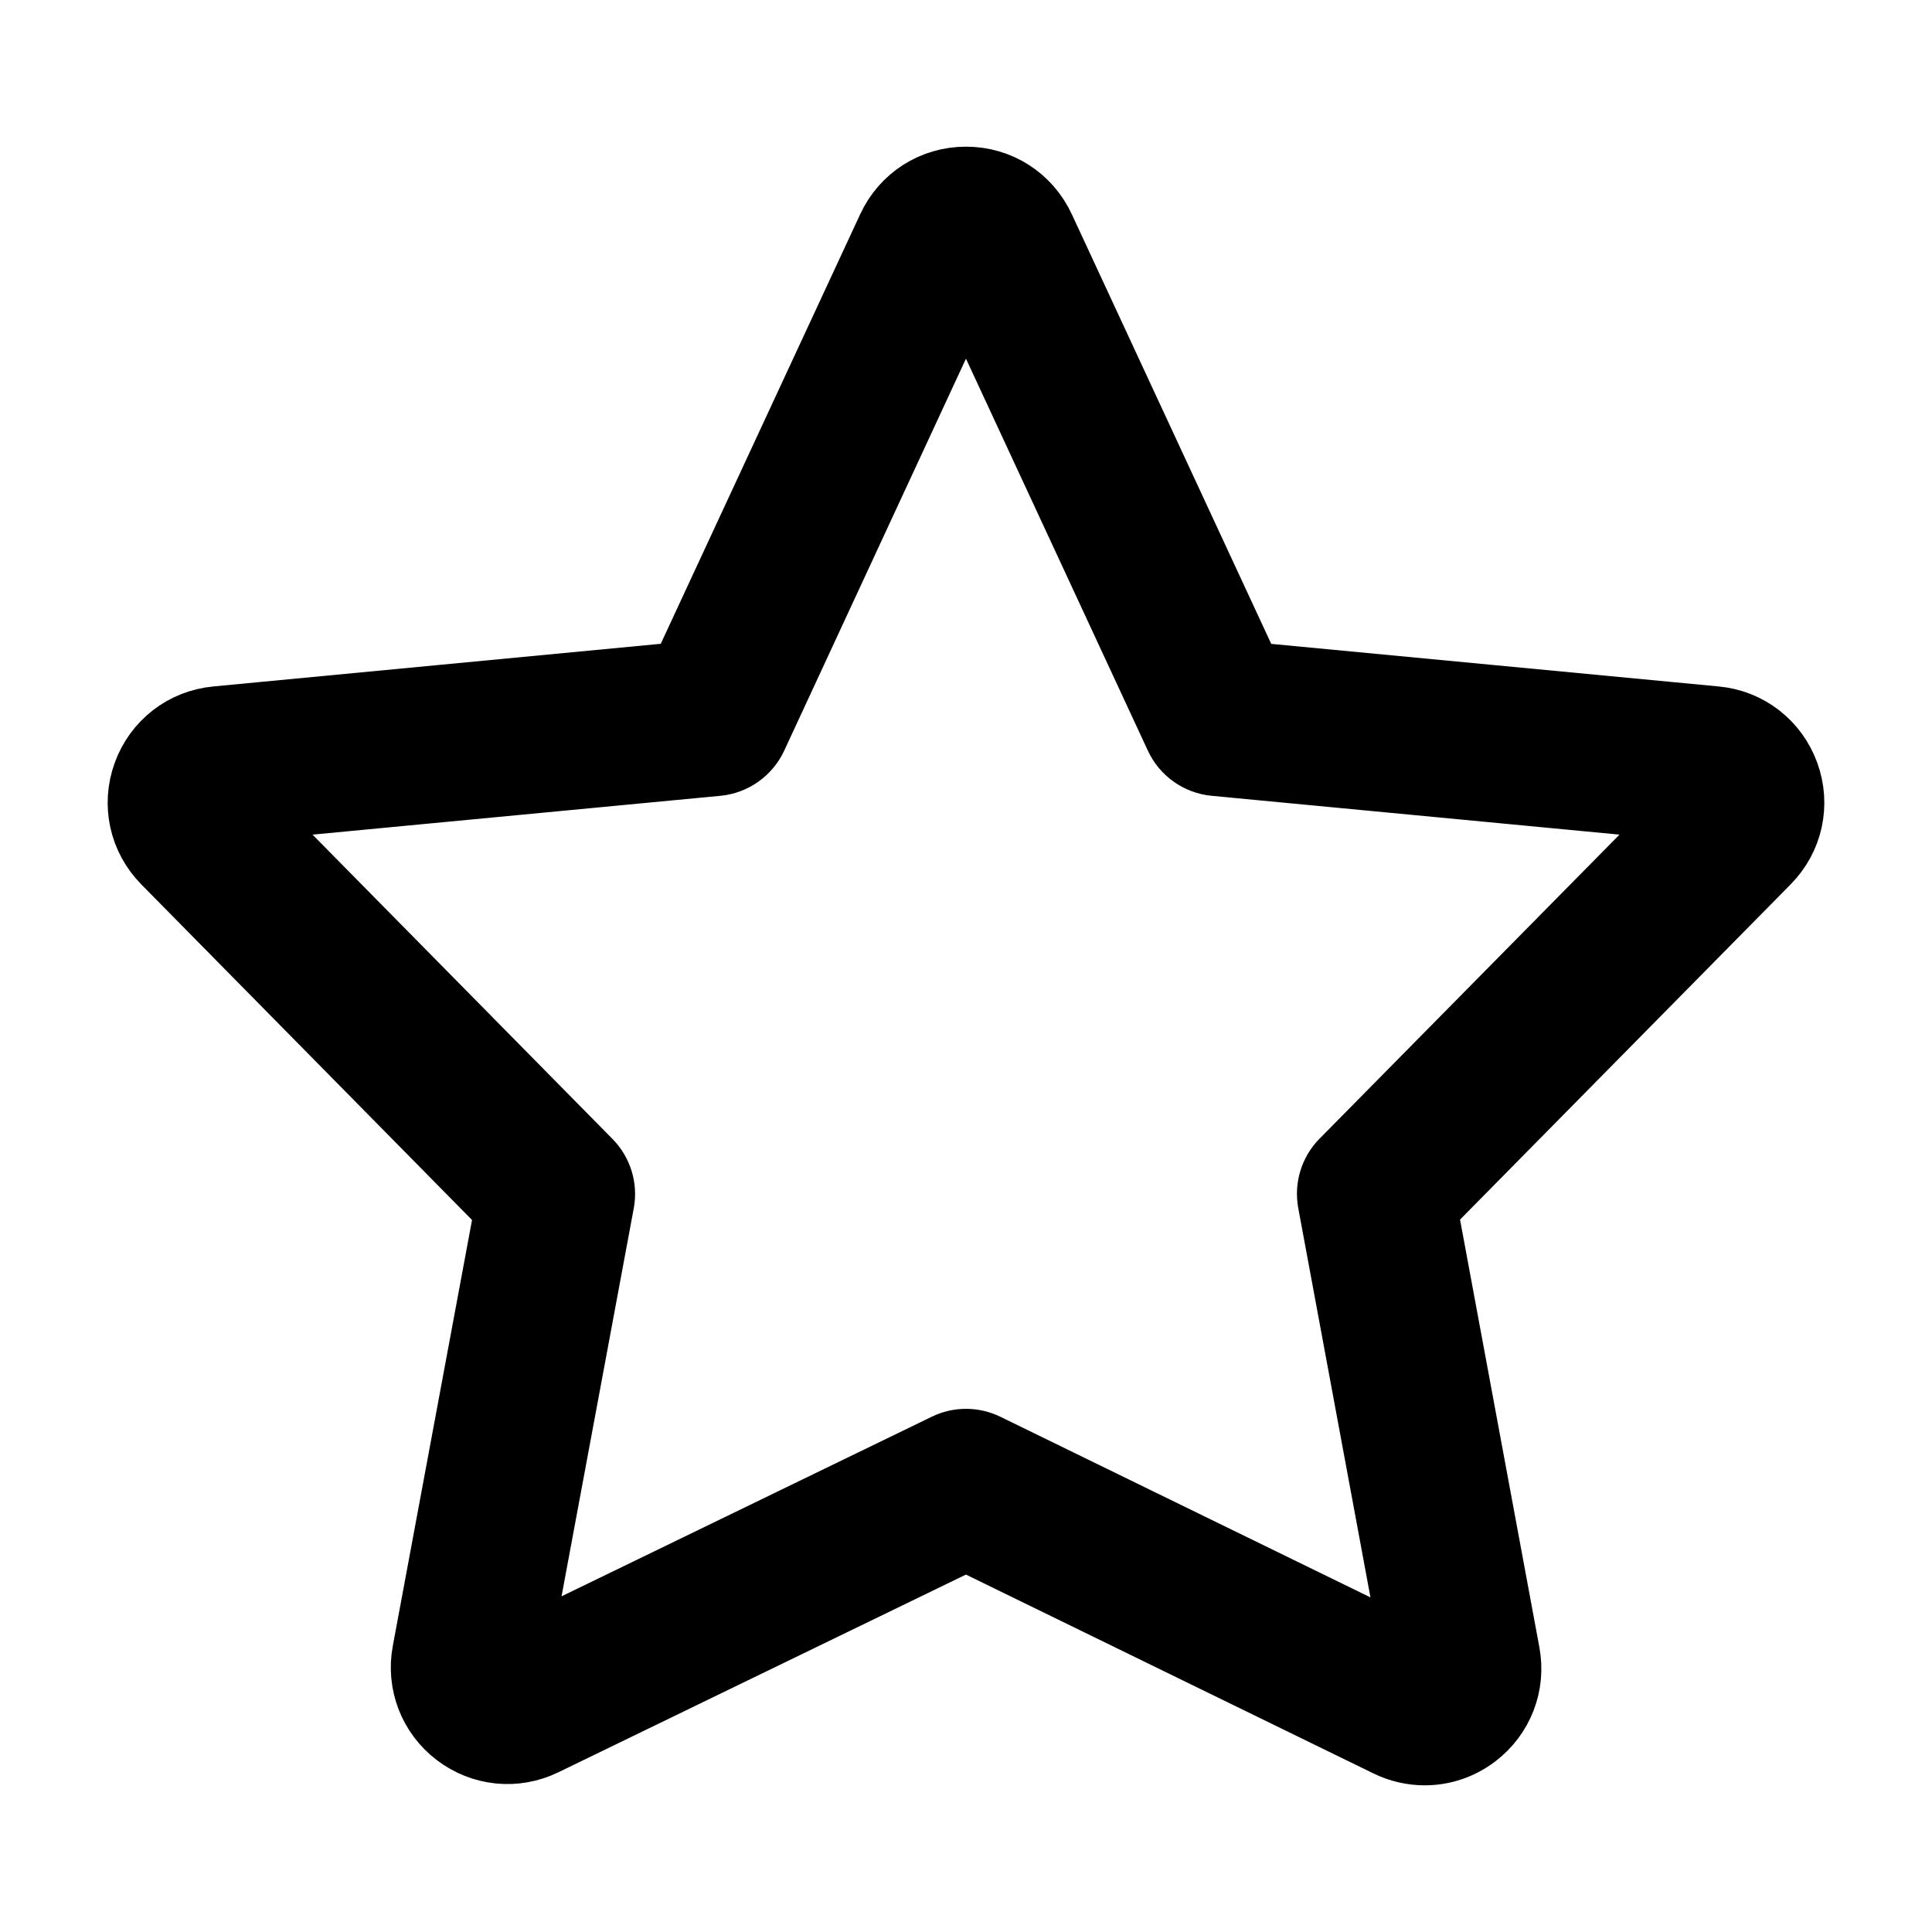<?xml version="1.0" ?><svg id="Layer_1" style="enable-background:new 0 0 24 24;" version="1.1" viewBox="0 0 24 24" xml:space="preserve" xmlns="http://www.w3.org/2000/svg" xmlns:xlink="http://www.w3.org/1999/xlink"><path d="M21.302,9.025l-5.843-0.556l-2.598-5.597c-0.158-0.339-0.487-0.55-0.861-0.55s-0.704,0.211-0.861,0.55L8.541,8.468  L2.699,9.025C2.331,9.059,2.023,9.297,1.896,9.644c-0.127,0.348-0.044,0.728,0.216,0.992l4.291,4.354l-1.032,5.548  c-0.066,0.354,0.071,0.71,0.357,0.928c0.287,0.219,0.666,0.258,0.99,0.1L12,19.004l5.281,2.577c0.133,0.065,0.276,0.097,0.418,0.097  c0.203,0,0.404-0.066,0.573-0.195c0.287-0.218,0.425-0.574,0.359-0.929l-1.033-5.569l4.29-4.35c0.26-0.264,0.343-0.643,0.216-0.991  C21.977,9.297,21.67,9.059,21.302,9.025z M16.748,14.496c-0.109,0.11-0.157,0.267-0.129,0.42l1.078,5.812l-5.489-2.679  c-0.066-0.032-0.137-0.048-0.208-0.048c-0.071,0-0.142,0.016-0.207,0.048l-5.49,2.663l1.078-5.792  c0.029-0.152-0.019-0.309-0.128-0.42L2.788,9.97l6.114-0.582c0.168-0.016,0.314-0.12,0.386-0.273l2.711-5.847l0.002,0.003h0  l2.712,5.844c0.071,0.153,0.218,0.257,0.386,0.273l6.114,0.582L16.748,14.496z" fill="black" stroke="#000" stroke-linecap="round" stroke-linejoin="round" width='5' stroke-width="1"/></svg>